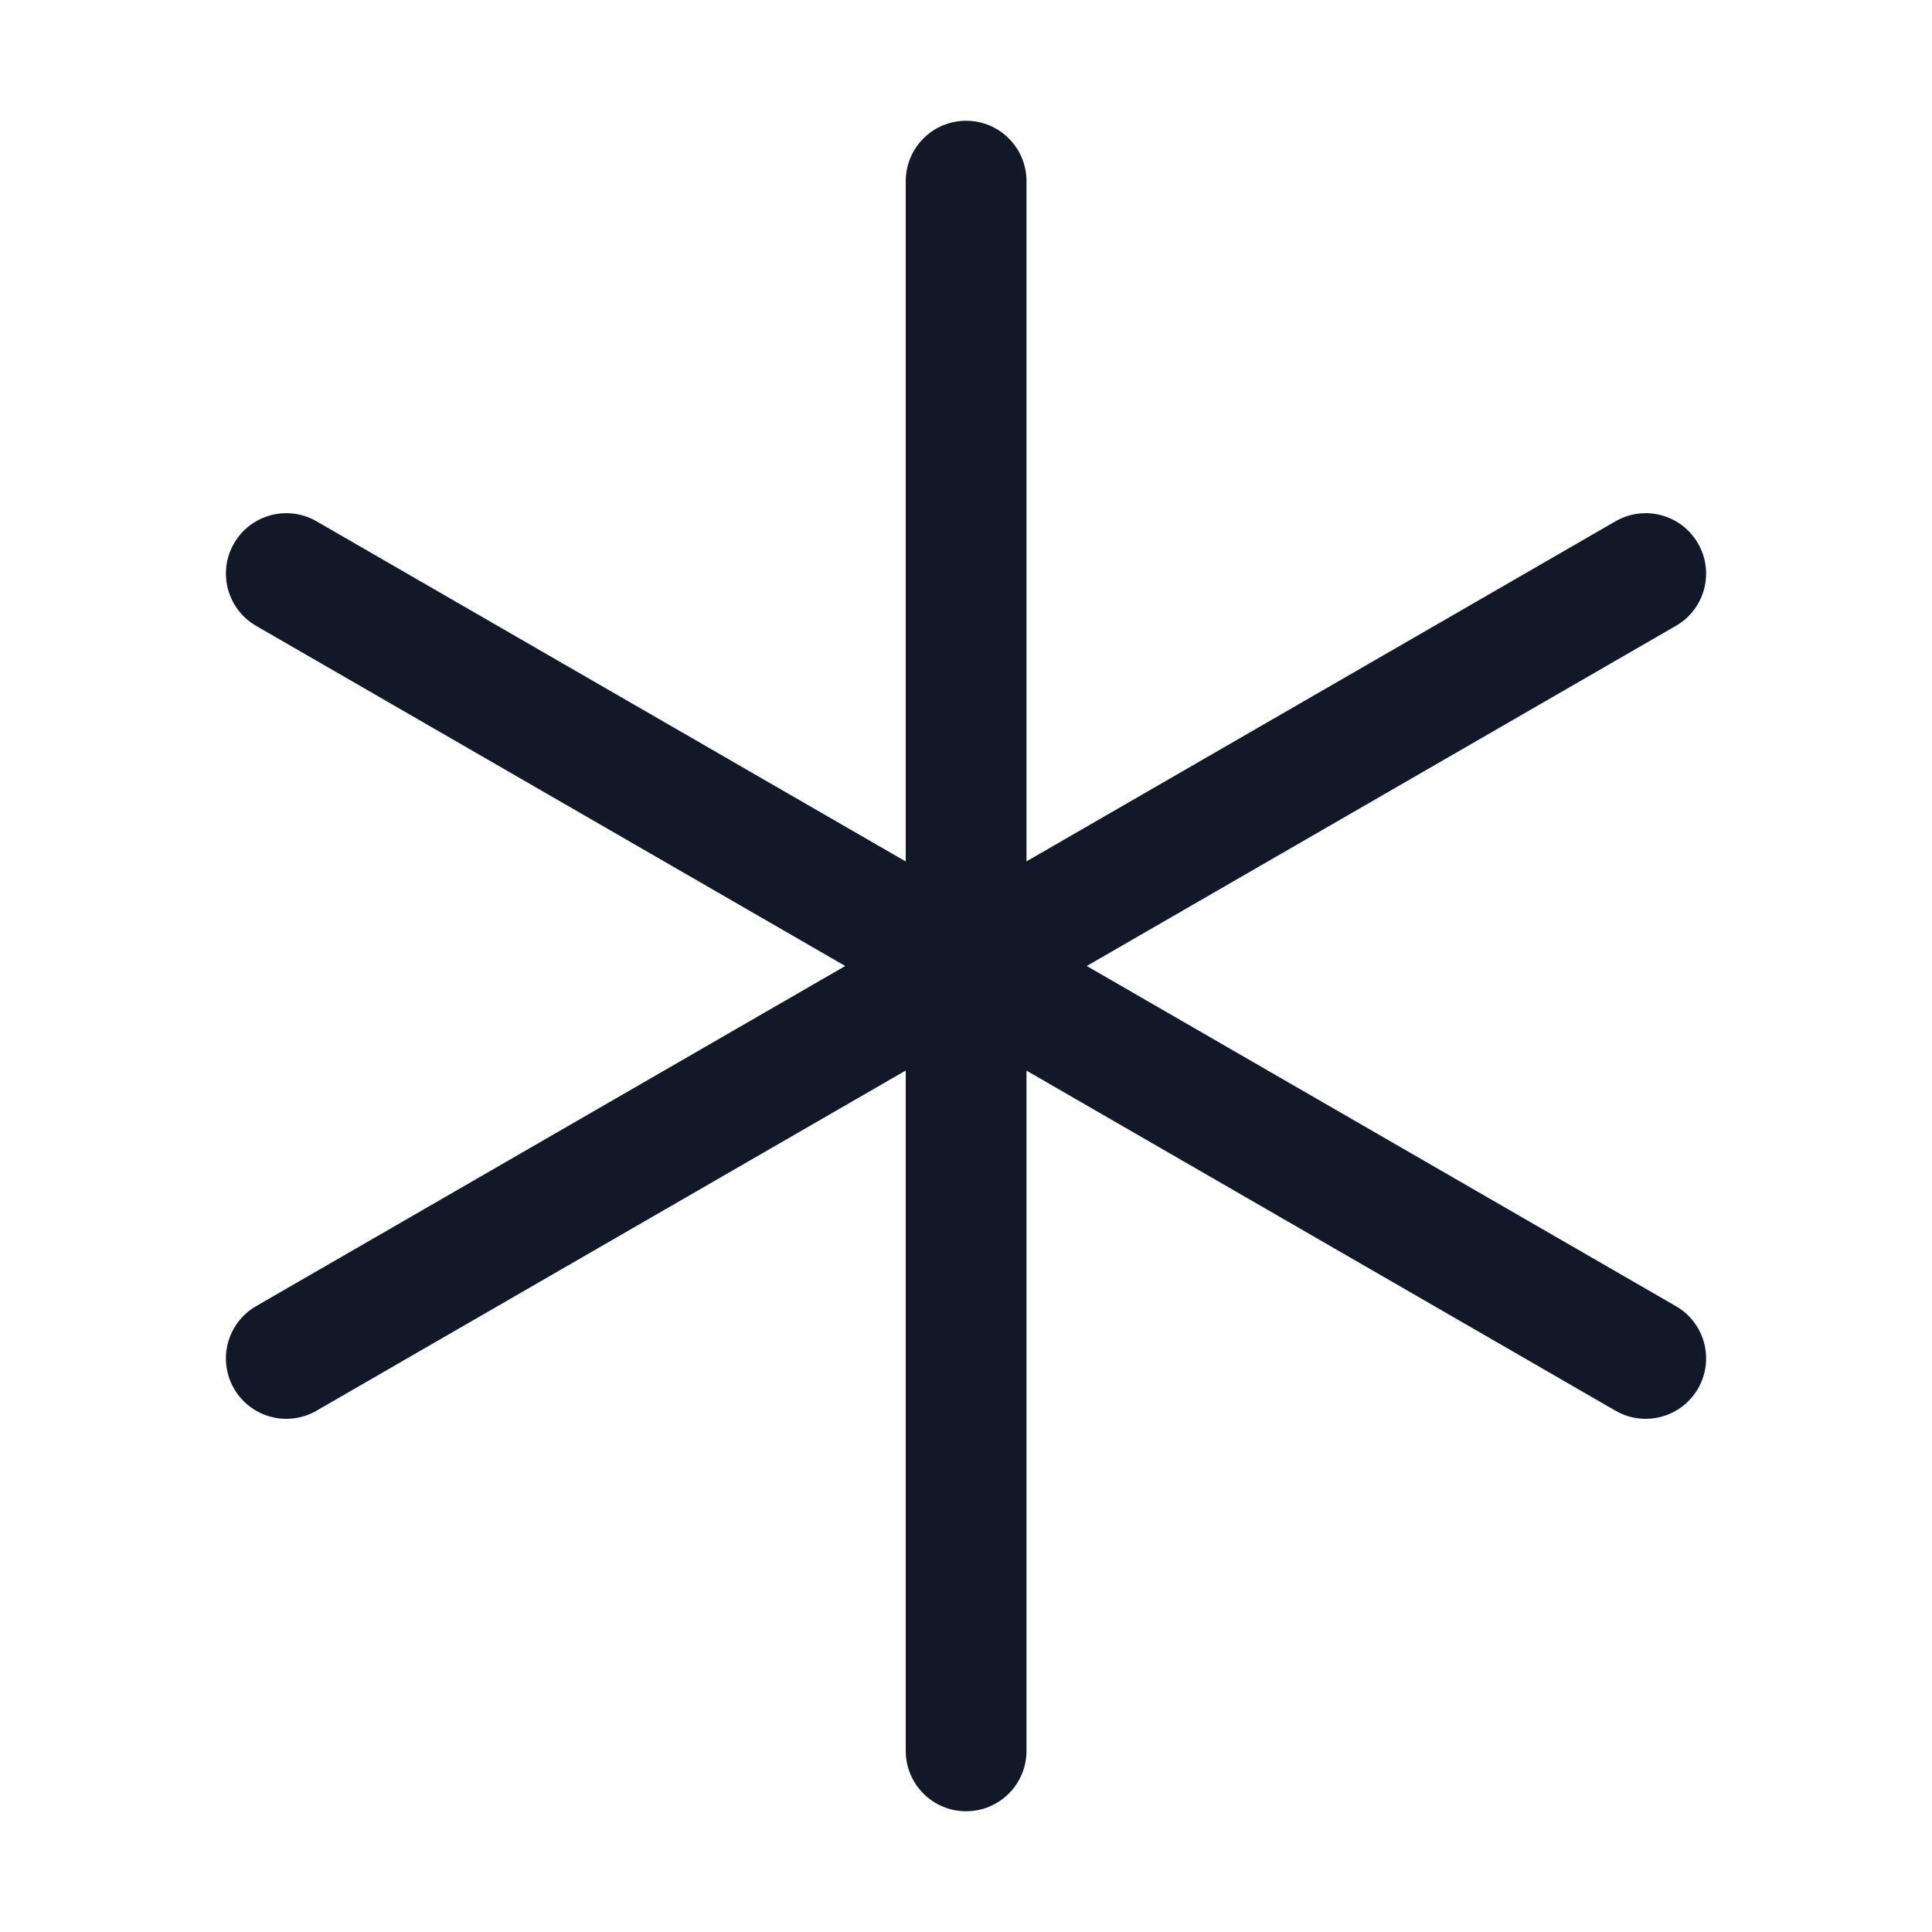 <svg width="32" height="32" viewBox="0 0 32 32" fill="none" xmlns="http://www.w3.org/2000/svg">
<path fill-rule="evenodd" clip-rule="evenodd" d="M16.002 2C16.554 2 17.002 2.448 17.002 3V14.267L26.758 8.634C27.237 8.358 27.848 8.522 28.124 9C28.401 9.478 28.237 10.09 27.758 10.366L18 16L27.758 21.634C28.237 21.91 28.401 22.521 28.124 23C27.848 23.478 27.237 23.642 26.758 23.366L17.002 17.733V29C17.002 29.552 16.554 30 16.002 30C15.449 30 15.002 29.552 15.002 29V17.731L5.242 23.366C4.764 23.642 4.152 23.478 3.876 23C3.6 22.521 3.764 21.91 4.242 21.634L14 16L4.242 10.366C3.764 10.09 3.6 9.478 3.876 9C4.152 8.522 4.764 8.358 5.242 8.634L15.002 14.269V3C15.002 2.448 15.449 2 16.002 2Z" fill="#111827"/>
</svg>
